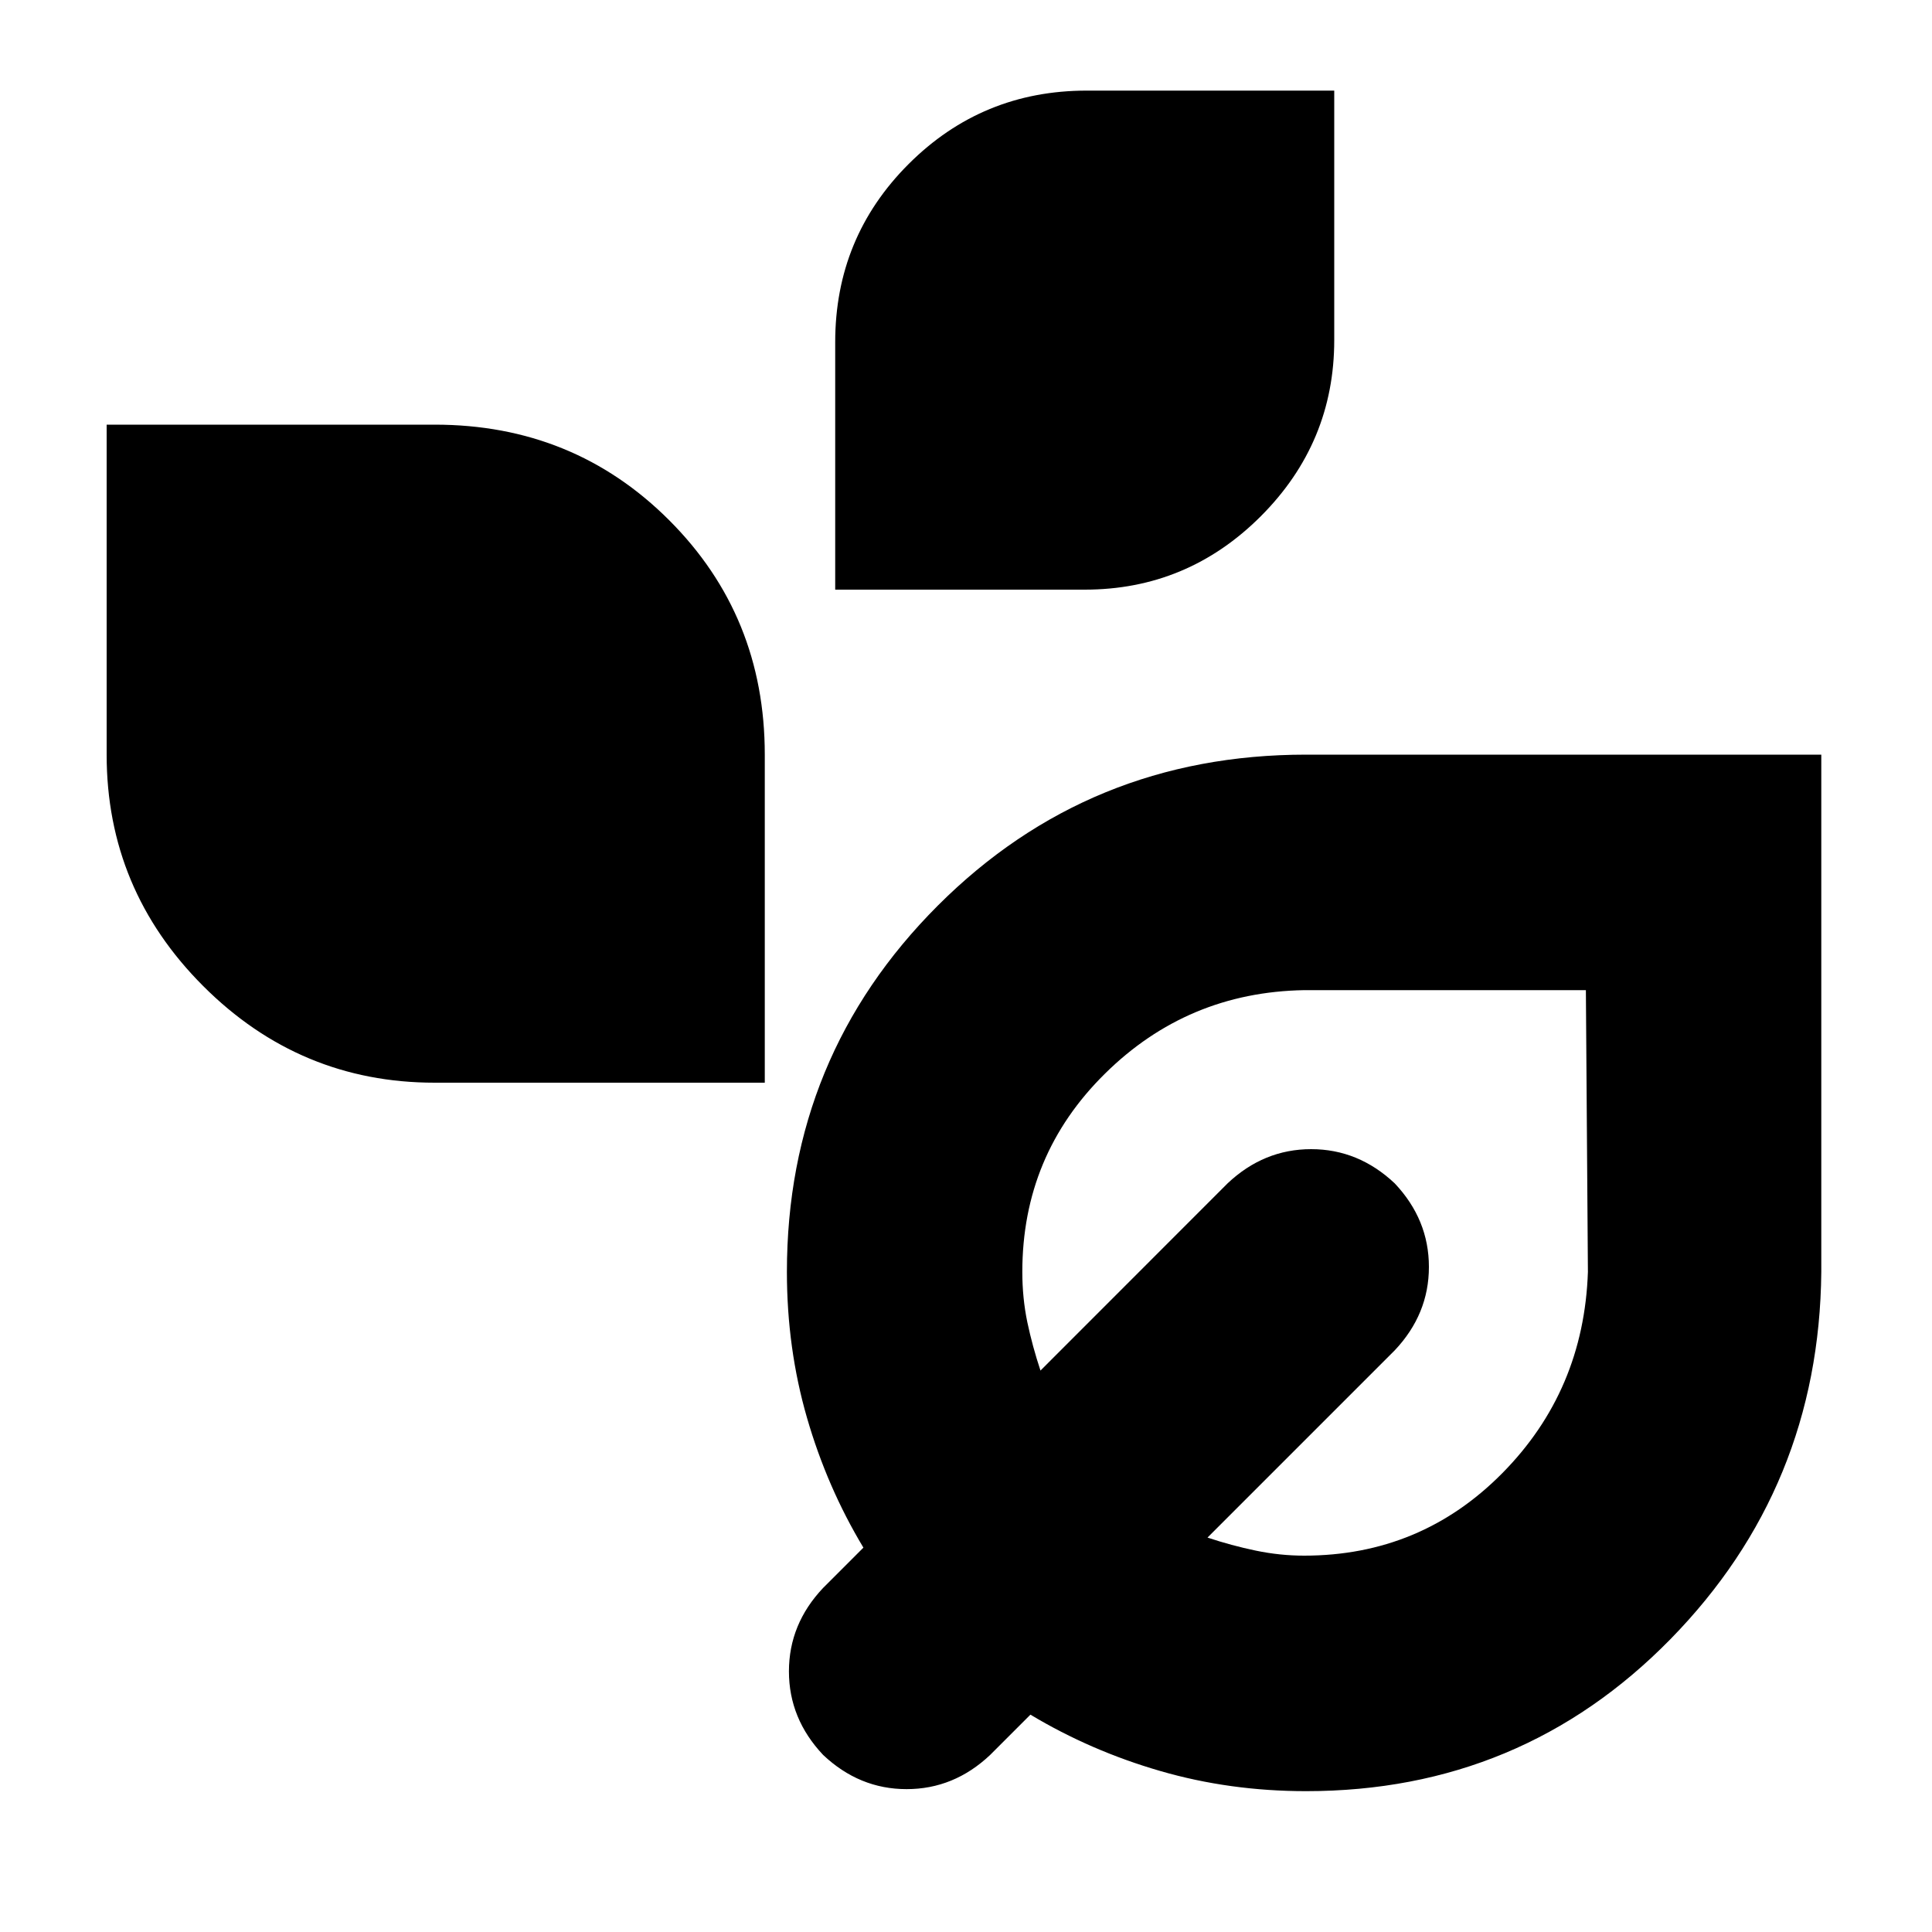 <svg xmlns="http://www.w3.org/2000/svg" height="20" width="20"><path d="M8.646 6.104V3.542q0-1.084.76-1.844.761-.76 1.844-.76h2.562v2.583q0 1.062-.76 1.823-.76.76-1.823.76ZM4.5 11.208q-1.396 0-2.396-1t-1-2.396V4.396H4.5q1.438 0 2.427.989.99.99.99 2.427v3.396Zm4.021 6.959q-.354-.375-.354-.865t.354-.864l.417-.417q-.376-.625-.584-1.344-.208-.719-.208-1.51 0-2.229 1.562-3.792 1.563-1.563 3.813-1.563h5.333v5.355q-.021 2.229-1.562 3.802-1.542 1.573-3.771 1.573-.792 0-1.511-.209-.718-.208-1.343-.583l-.417.417q-.375.354-.865.354-.489 0-.864-.354Zm4.979-2.063q1.208 0 2.052-.854.844-.854.886-2.083l-.021-2.917H13.5q-1.208.021-2.062.865-.855.843-.855 2.052 0 .271.052.521.053.25.136.5l1.937-1.938q.375-.354.865-.354.489 0 .865.354.354.375.354.865 0 .489-.354.864L12.5 15.917q.25.083.5.135.25.052.5.052Z"/></svg>